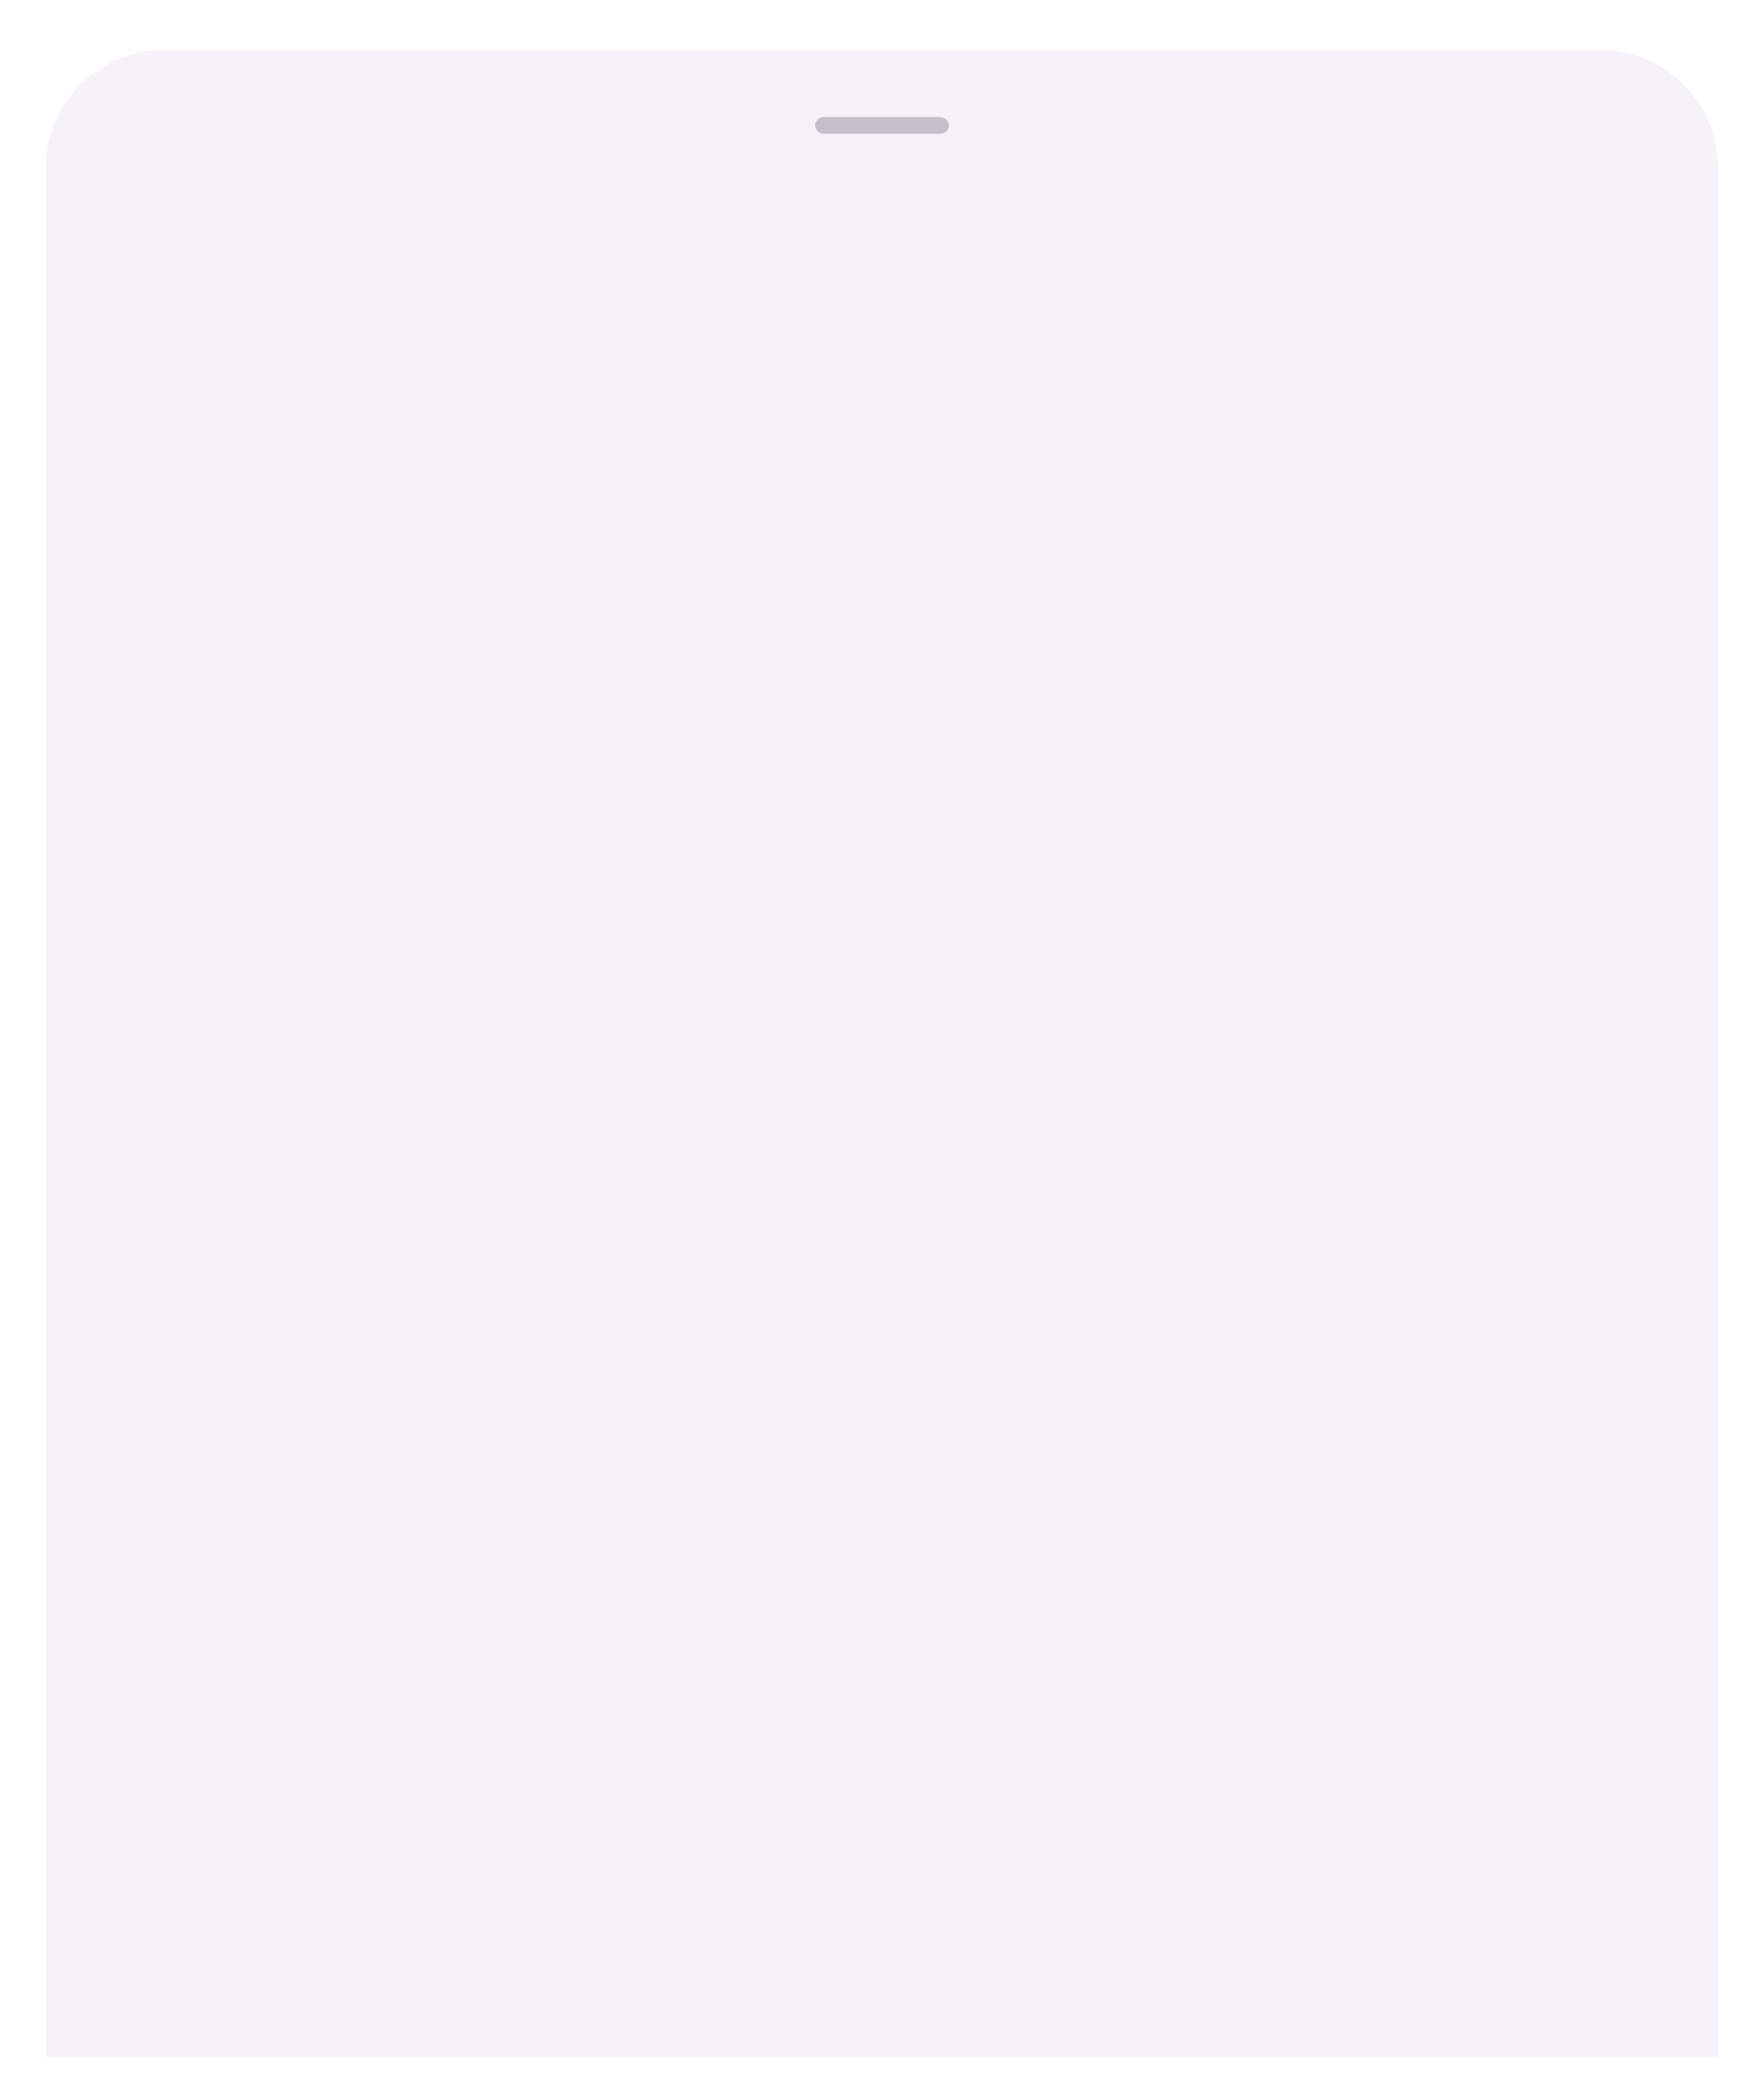 <svg width="422" height="502" viewBox="0 0 422 502" fill="none" xmlns="http://www.w3.org/2000/svg">
<g filter="url(#filter0_dd_54495_84)">
<path d="M11 35C11 19.536 23.536 7 39 7H383C398.464 7 411 19.536 411 35V487H11V35Z" fill="#F7F2FA"/>
<rect opacity="0.4" x="195" y="23" width="32" height="4" rx="2" fill="#79747E"/>
</g>
<defs>
<filter id="filter0_dd_54495_84" x="0" y="0" width="422" height="502" filterUnits="userSpaceOnUse" color-interpolation-filters="sRGB">
<feFlood flood-opacity="0" result="BackgroundImageFix"/>
<feColorMatrix in="SourceAlpha" type="matrix" values="0 0 0 0 0 0 0 0 0 0 0 0 0 0 0 0 0 0 127 0" result="hardAlpha"/>
<feOffset dy="1"/>
<feGaussianBlur stdDeviation="1.5"/>
<feColorMatrix type="matrix" values="0 0 0 0 0 0 0 0 0 0 0 0 0 0 0 0 0 0 0.3 0"/>
<feBlend mode="normal" in2="BackgroundImageFix" result="effect1_dropShadow_54495_84"/>
<feColorMatrix in="SourceAlpha" type="matrix" values="0 0 0 0 0 0 0 0 0 0 0 0 0 0 0 0 0 0 127 0" result="hardAlpha"/>
<feMorphology radius="3" operator="dilate" in="SourceAlpha" result="effect2_dropShadow_54495_84"/>
<feOffset dy="4"/>
<feGaussianBlur stdDeviation="4"/>
<feColorMatrix type="matrix" values="0 0 0 0 0 0 0 0 0 0 0 0 0 0 0 0 0 0 0.15 0"/>
<feBlend mode="normal" in2="effect1_dropShadow_54495_84" result="effect2_dropShadow_54495_84"/>
<feBlend mode="normal" in="SourceGraphic" in2="effect2_dropShadow_54495_84" result="shape"/>
</filter>
</defs>
</svg>
